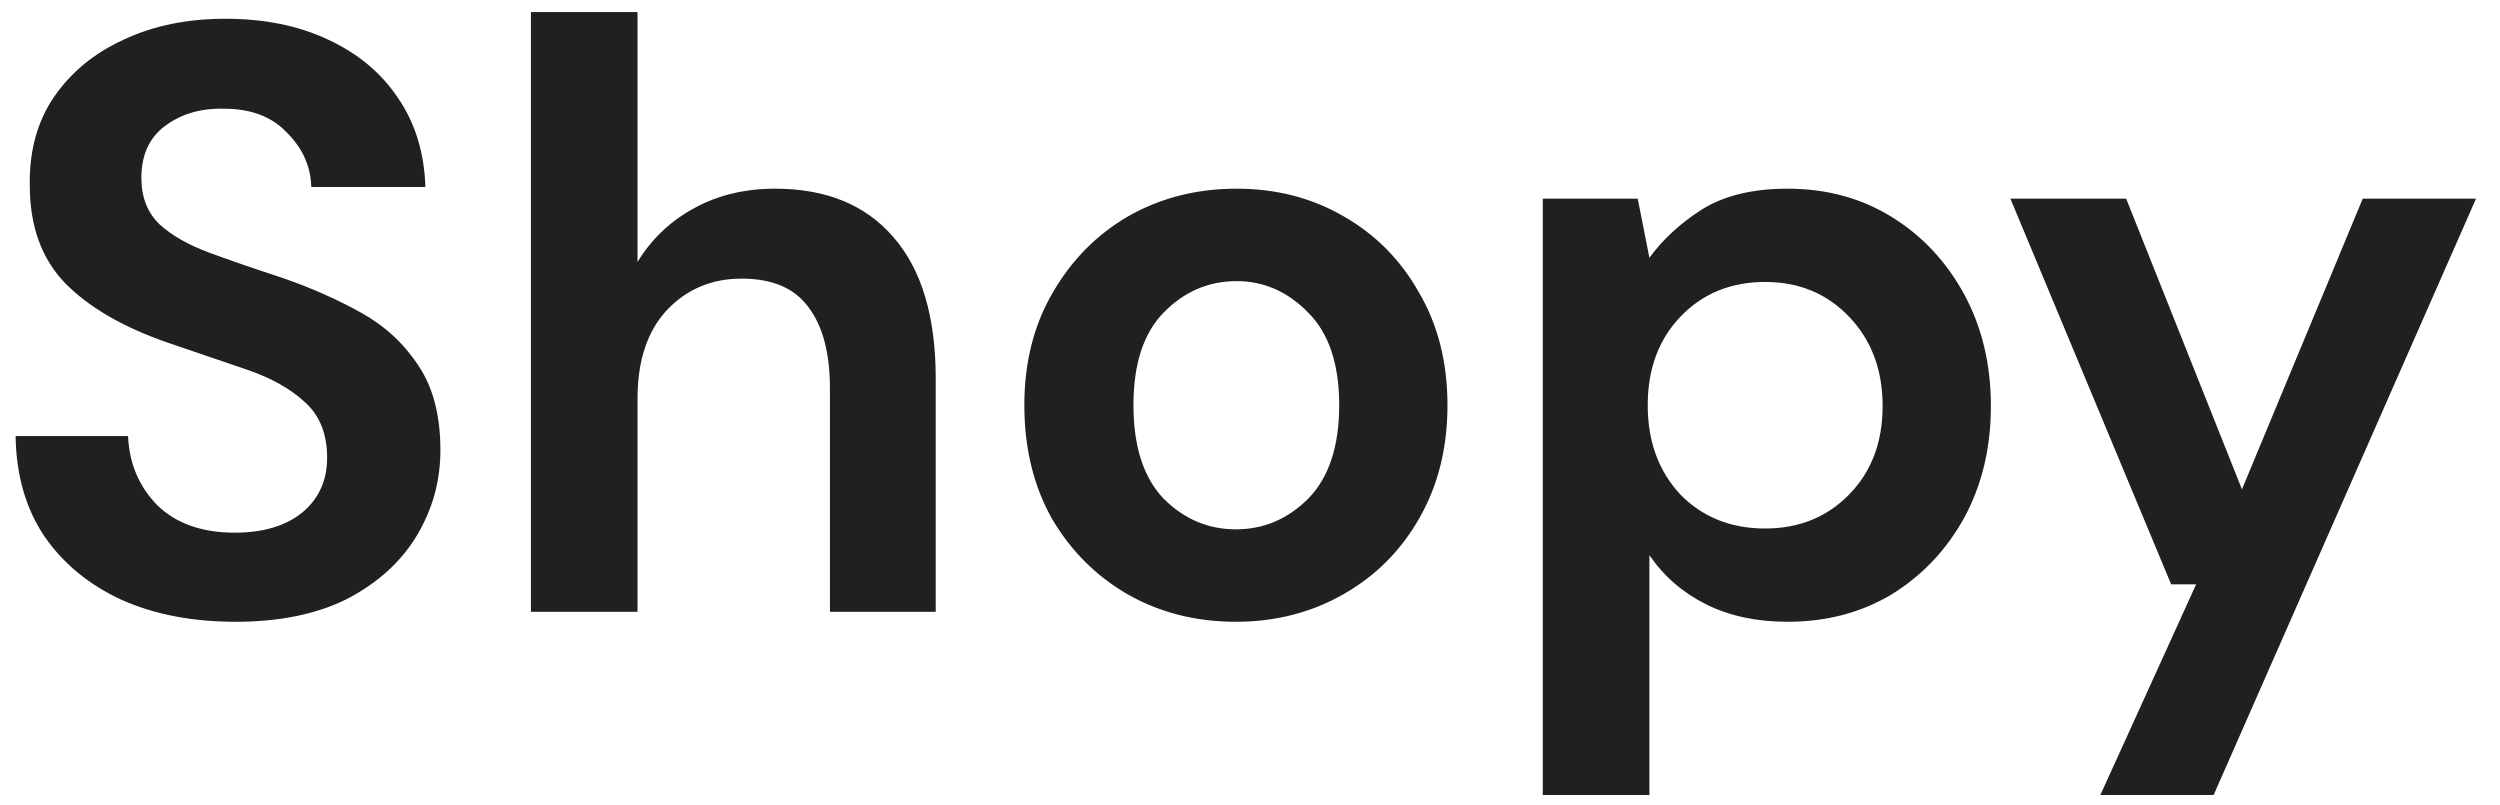 <svg width="87" height="28" viewBox="0 0 87 28" fill="none" xmlns="http://www.w3.org/2000/svg">
<path d="M8.196 21.638C6.708 21.638 5.394 21.387 4.254 20.884C3.114 20.363 2.215 19.628 1.558 18.682C0.901 17.715 0.563 16.546 0.543 15.174H4.457C4.495 16.121 4.833 16.923 5.471 17.58C6.128 18.218 7.027 18.537 8.167 18.537C9.152 18.537 9.935 18.305 10.514 17.841C11.094 17.358 11.384 16.72 11.384 15.928C11.384 15.097 11.123 14.45 10.601 13.986C10.099 13.522 9.423 13.145 8.572 12.856C7.722 12.566 6.814 12.257 5.848 11.928C4.283 11.387 3.085 10.691 2.254 9.841C1.442 8.991 1.036 7.86 1.036 6.45C1.017 5.252 1.297 4.228 1.877 3.377C2.476 2.508 3.287 1.841 4.312 1.377C5.336 0.894 6.514 0.653 7.848 0.653C9.2 0.653 10.389 0.894 11.413 1.377C12.457 1.86 13.268 2.537 13.848 3.406C14.447 4.276 14.766 5.31 14.804 6.508H10.833C10.814 5.793 10.534 5.165 9.993 4.624C9.471 4.063 8.737 3.783 7.79 3.783C6.978 3.764 6.292 3.967 5.732 4.392C5.191 4.798 4.92 5.397 4.92 6.189C4.92 6.865 5.133 7.406 5.558 7.812C5.983 8.199 6.563 8.527 7.297 8.798C8.031 9.068 8.872 9.358 9.819 9.667C10.824 10.015 11.742 10.421 12.572 10.885C13.403 11.348 14.07 11.967 14.572 12.74C15.075 13.493 15.326 14.469 15.326 15.667C15.326 16.73 15.056 17.715 14.514 18.624C13.973 19.532 13.171 20.266 12.109 20.827C11.046 21.368 9.742 21.638 8.196 21.638ZM18.476 21.29V0.421H22.186V9.116C22.669 8.324 23.317 7.706 24.128 7.261C24.959 6.798 25.906 6.566 26.969 6.566C28.747 6.566 30.119 7.126 31.085 8.247C32.07 9.368 32.563 11.01 32.563 13.174V21.29H28.882V13.522C28.882 12.286 28.631 11.339 28.128 10.682C27.645 10.025 26.872 9.696 25.809 9.696C24.766 9.696 23.896 10.063 23.201 10.798C22.524 11.532 22.186 12.556 22.186 13.87V21.29H18.476ZM43.009 21.638C41.618 21.638 40.362 21.319 39.241 20.682C38.14 20.044 37.261 19.165 36.604 18.044C35.966 16.904 35.647 15.59 35.647 14.102C35.647 12.614 35.976 11.31 36.633 10.189C37.29 9.049 38.169 8.16 39.27 7.522C40.391 6.885 41.647 6.566 43.038 6.566C44.41 6.566 45.647 6.885 46.748 7.522C47.869 8.16 48.748 9.049 49.386 10.189C50.043 11.31 50.372 12.614 50.372 14.102C50.372 15.59 50.043 16.904 49.386 18.044C48.748 19.165 47.869 20.044 46.748 20.682C45.628 21.319 44.381 21.638 43.009 21.638ZM43.009 18.421C43.976 18.421 44.816 18.063 45.531 17.348C46.246 16.614 46.604 15.532 46.604 14.102C46.604 12.672 46.246 11.6 45.531 10.885C44.816 10.15 43.985 9.783 43.038 9.783C42.053 9.783 41.203 10.15 40.488 10.885C39.792 11.6 39.444 12.672 39.444 14.102C39.444 15.532 39.792 16.614 40.488 17.348C41.203 18.063 42.043 18.421 43.009 18.421ZM53.689 27.667V6.914H56.993L57.399 8.972C57.863 8.334 58.471 7.773 59.225 7.29C59.998 6.807 60.993 6.566 62.211 6.566C63.563 6.566 64.771 6.894 65.834 7.551C66.897 8.208 67.737 9.107 68.356 10.247C68.974 11.387 69.283 12.682 69.283 14.131C69.283 15.58 68.974 16.875 68.356 18.015C67.737 19.136 66.897 20.025 65.834 20.682C64.771 21.319 63.563 21.638 62.211 21.638C61.129 21.638 60.182 21.435 59.37 21.029C58.559 20.624 57.901 20.054 57.399 19.319V27.667H53.689ZM61.428 18.392C62.607 18.392 63.583 17.996 64.356 17.203C65.129 16.411 65.515 15.387 65.515 14.131C65.515 12.875 65.129 11.841 64.356 11.03C63.583 10.218 62.607 9.812 61.428 9.812C60.23 9.812 59.244 10.218 58.471 11.03C57.718 11.822 57.341 12.846 57.341 14.102C57.341 15.358 57.718 16.392 58.471 17.203C59.244 17.996 60.23 18.392 61.428 18.392ZM73.092 27.667L76.426 20.334H75.556L69.962 6.914H73.991L78.02 17.029L82.223 6.914H86.165L77.034 27.667H73.092Z" fill="#201F22"/>
</svg>
